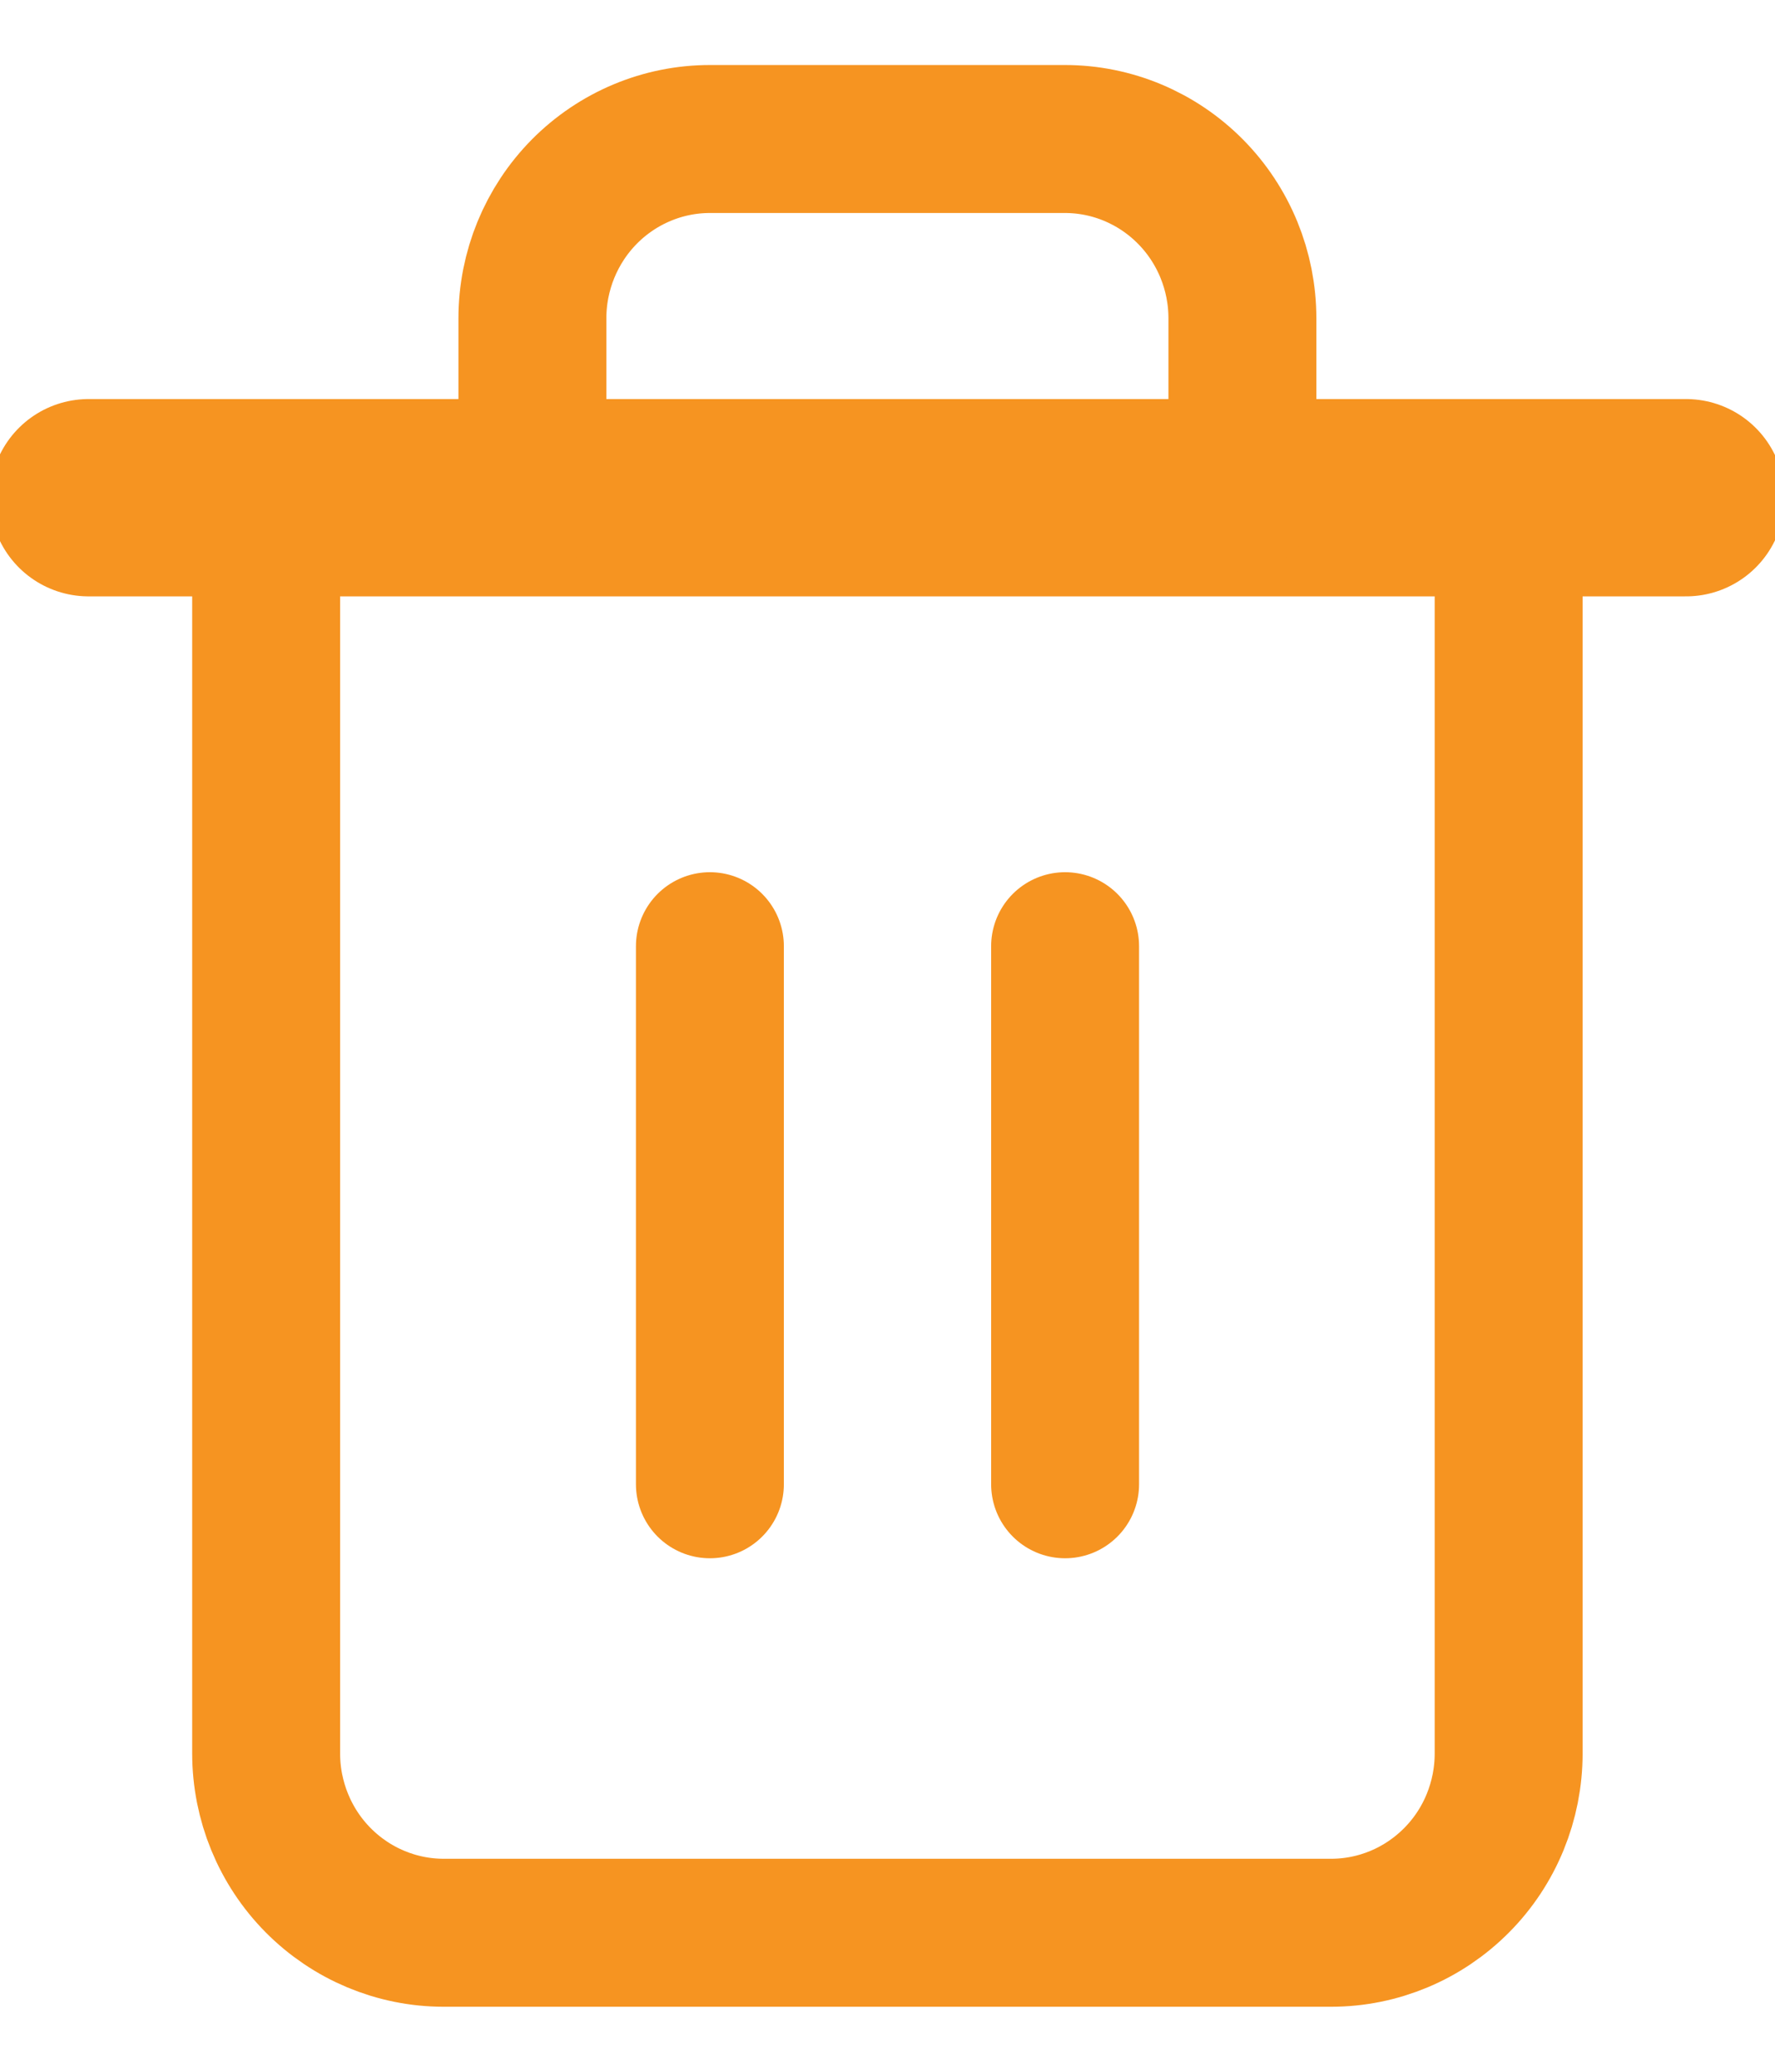 <svg width="18" height="21" viewBox="0 0 18 21" fill="none" xmlns="http://www.w3.org/2000/svg">
<g clip-path="url(#clip0_3417_31611)">
<path d="M0.898 5.045H2.698H17.098" stroke="#F69421" stroke-width="2" stroke-linecap="round" stroke-linejoin="round"/>
<path d="M15.299 5.046V17.773C15.299 18.255 15.11 18.718 14.772 19.058C14.434 19.399 13.977 19.591 13.499 19.591H4.499C4.022 19.591 3.564 19.399 3.226 19.058C2.889 18.718 2.699 18.255 2.699 17.773V5.046M5.399 5.046V3.227C5.399 2.745 5.589 2.283 5.926 1.942C6.264 1.601 6.722 1.409 7.199 1.409H10.799C11.277 1.409 11.734 1.601 12.072 1.942C12.41 2.283 12.599 2.745 12.599 3.227V5.046" stroke="#F69421" stroke-width="1.5" stroke-linecap="round" stroke-linejoin="round"/>
<path d="M7.199 9.591V15.045" stroke="#F69421" stroke-width="1.5" stroke-linecap="round" stroke-linejoin="round"/>
<path d="M10.801 9.591V15.045" stroke="#F69421" stroke-width="1.5" stroke-linecap="round" stroke-linejoin="round"/>
</g>
<defs>
<clipPath id="clip0_3417_31611">
<rect width="18" height="20" fill="white" transform="translate(0 0.5)"/>
</clipPath>
</defs>
</svg>
